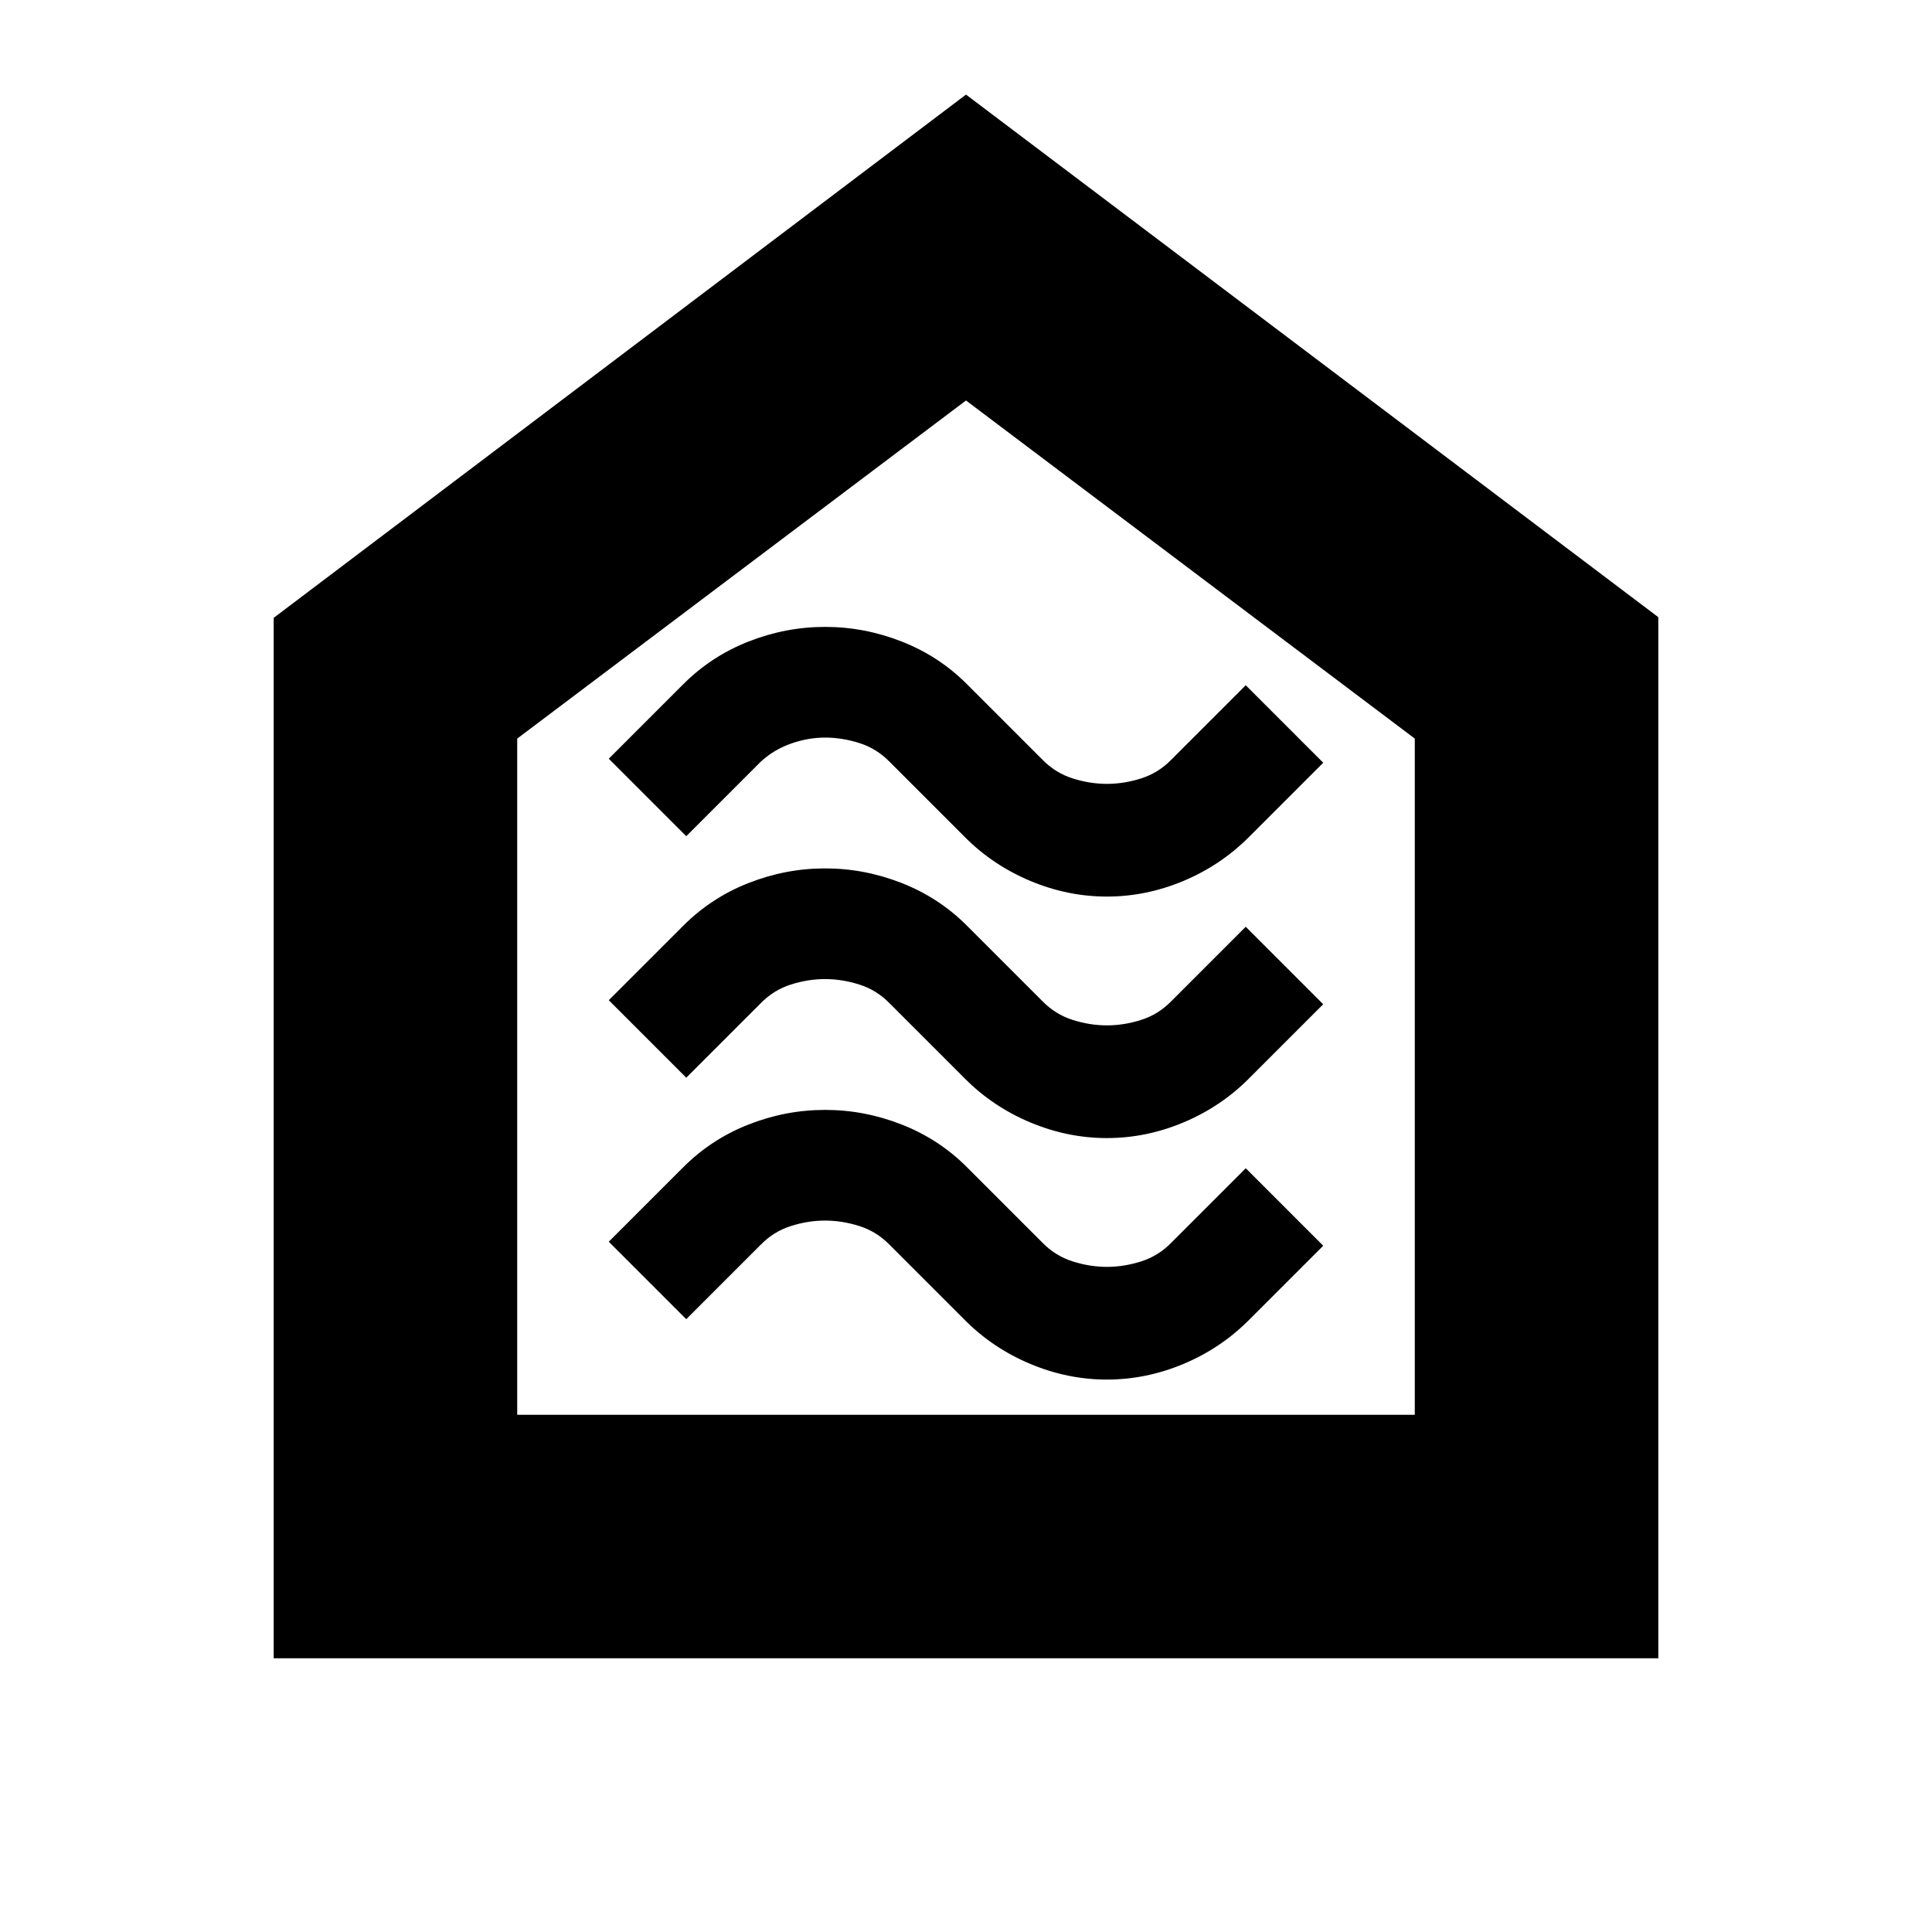 <svg xmlns="http://www.w3.org/2000/svg" height="24" viewBox="0 -960 960 960" width="24"><path d="M550.01-274.5q19.49 0 37.99-7.75Q606.5-290 620.5-304l37-37-38.5-38.5-37 37q-6.39 6.55-14.92 9.27-8.53 2.73-17.05 2.73-8.53 0-17.08-2.73-8.54-2.72-14.95-9.27l-37.63-37.63Q466.5-394 447.99-401.25q-18.52-7.25-38-7.25-19.49 0-37.99 7.25Q353.5-394 339.5-380l-37 37 38.5 38.5 37-37q6.39-6.55 14.92-9.27 8.53-2.73 17.05-2.73 8.53 0 17.08 2.73 8.54 2.72 14.95 9.27l37.63 37.63q13.87 13.87 32.38 21.62 18.52 7.75 38 7.75Zm0-120q19.49 0 37.99-7.75Q606.5-410 620.5-424l37-37-38.5-38.5-37 37q-6.39 6.55-14.92 9.27-8.53 2.73-17.05 2.73-8.53 0-17.08-2.73-8.54-2.72-14.95-9.27l-37.63-37.63Q466.5-514 447.99-521.25q-18.52-7.25-38-7.25-19.49 0-37.99 7.25Q353.5-514 339.5-500l-37 37 38.5 38.5 37-37q6.39-6.55 14.92-9.27 8.53-2.73 17.05-2.73 8.53 0 17.08 2.73 8.54 2.72 14.95 9.27l37.63 37.63q13.87 13.87 32.38 21.62 18.52 7.75 38 7.75Zm0-120q19.49 0 37.99-7.75Q606.5-530 620.5-544l37-37-38.5-38.5-37 37q-6.39 6.55-14.92 9.27-8.53 2.73-17.05 2.73-8.53 0-17.08-2.73-8.54-2.72-14.95-9.27l-37.63-37.63Q466.5-634 447.99-641.25q-18.52-7.25-38-7.25-19.49 0-37.99 7.25Q353.5-634 339.5-620l-37 37 38.5 38.5 37-37q6.5-6 15-9t17-3q8.5 0 17.05 2.73 8.54 2.72 14.95 9.27l37.63 37.63q13.87 13.87 32.38 21.62 18.52 7.75 38 7.75ZM136-136v-517l344-260 344 259.67V-136H136Zm121-121h446v-336L480-761 257-593v336Zm223-252.5Z"/></svg>